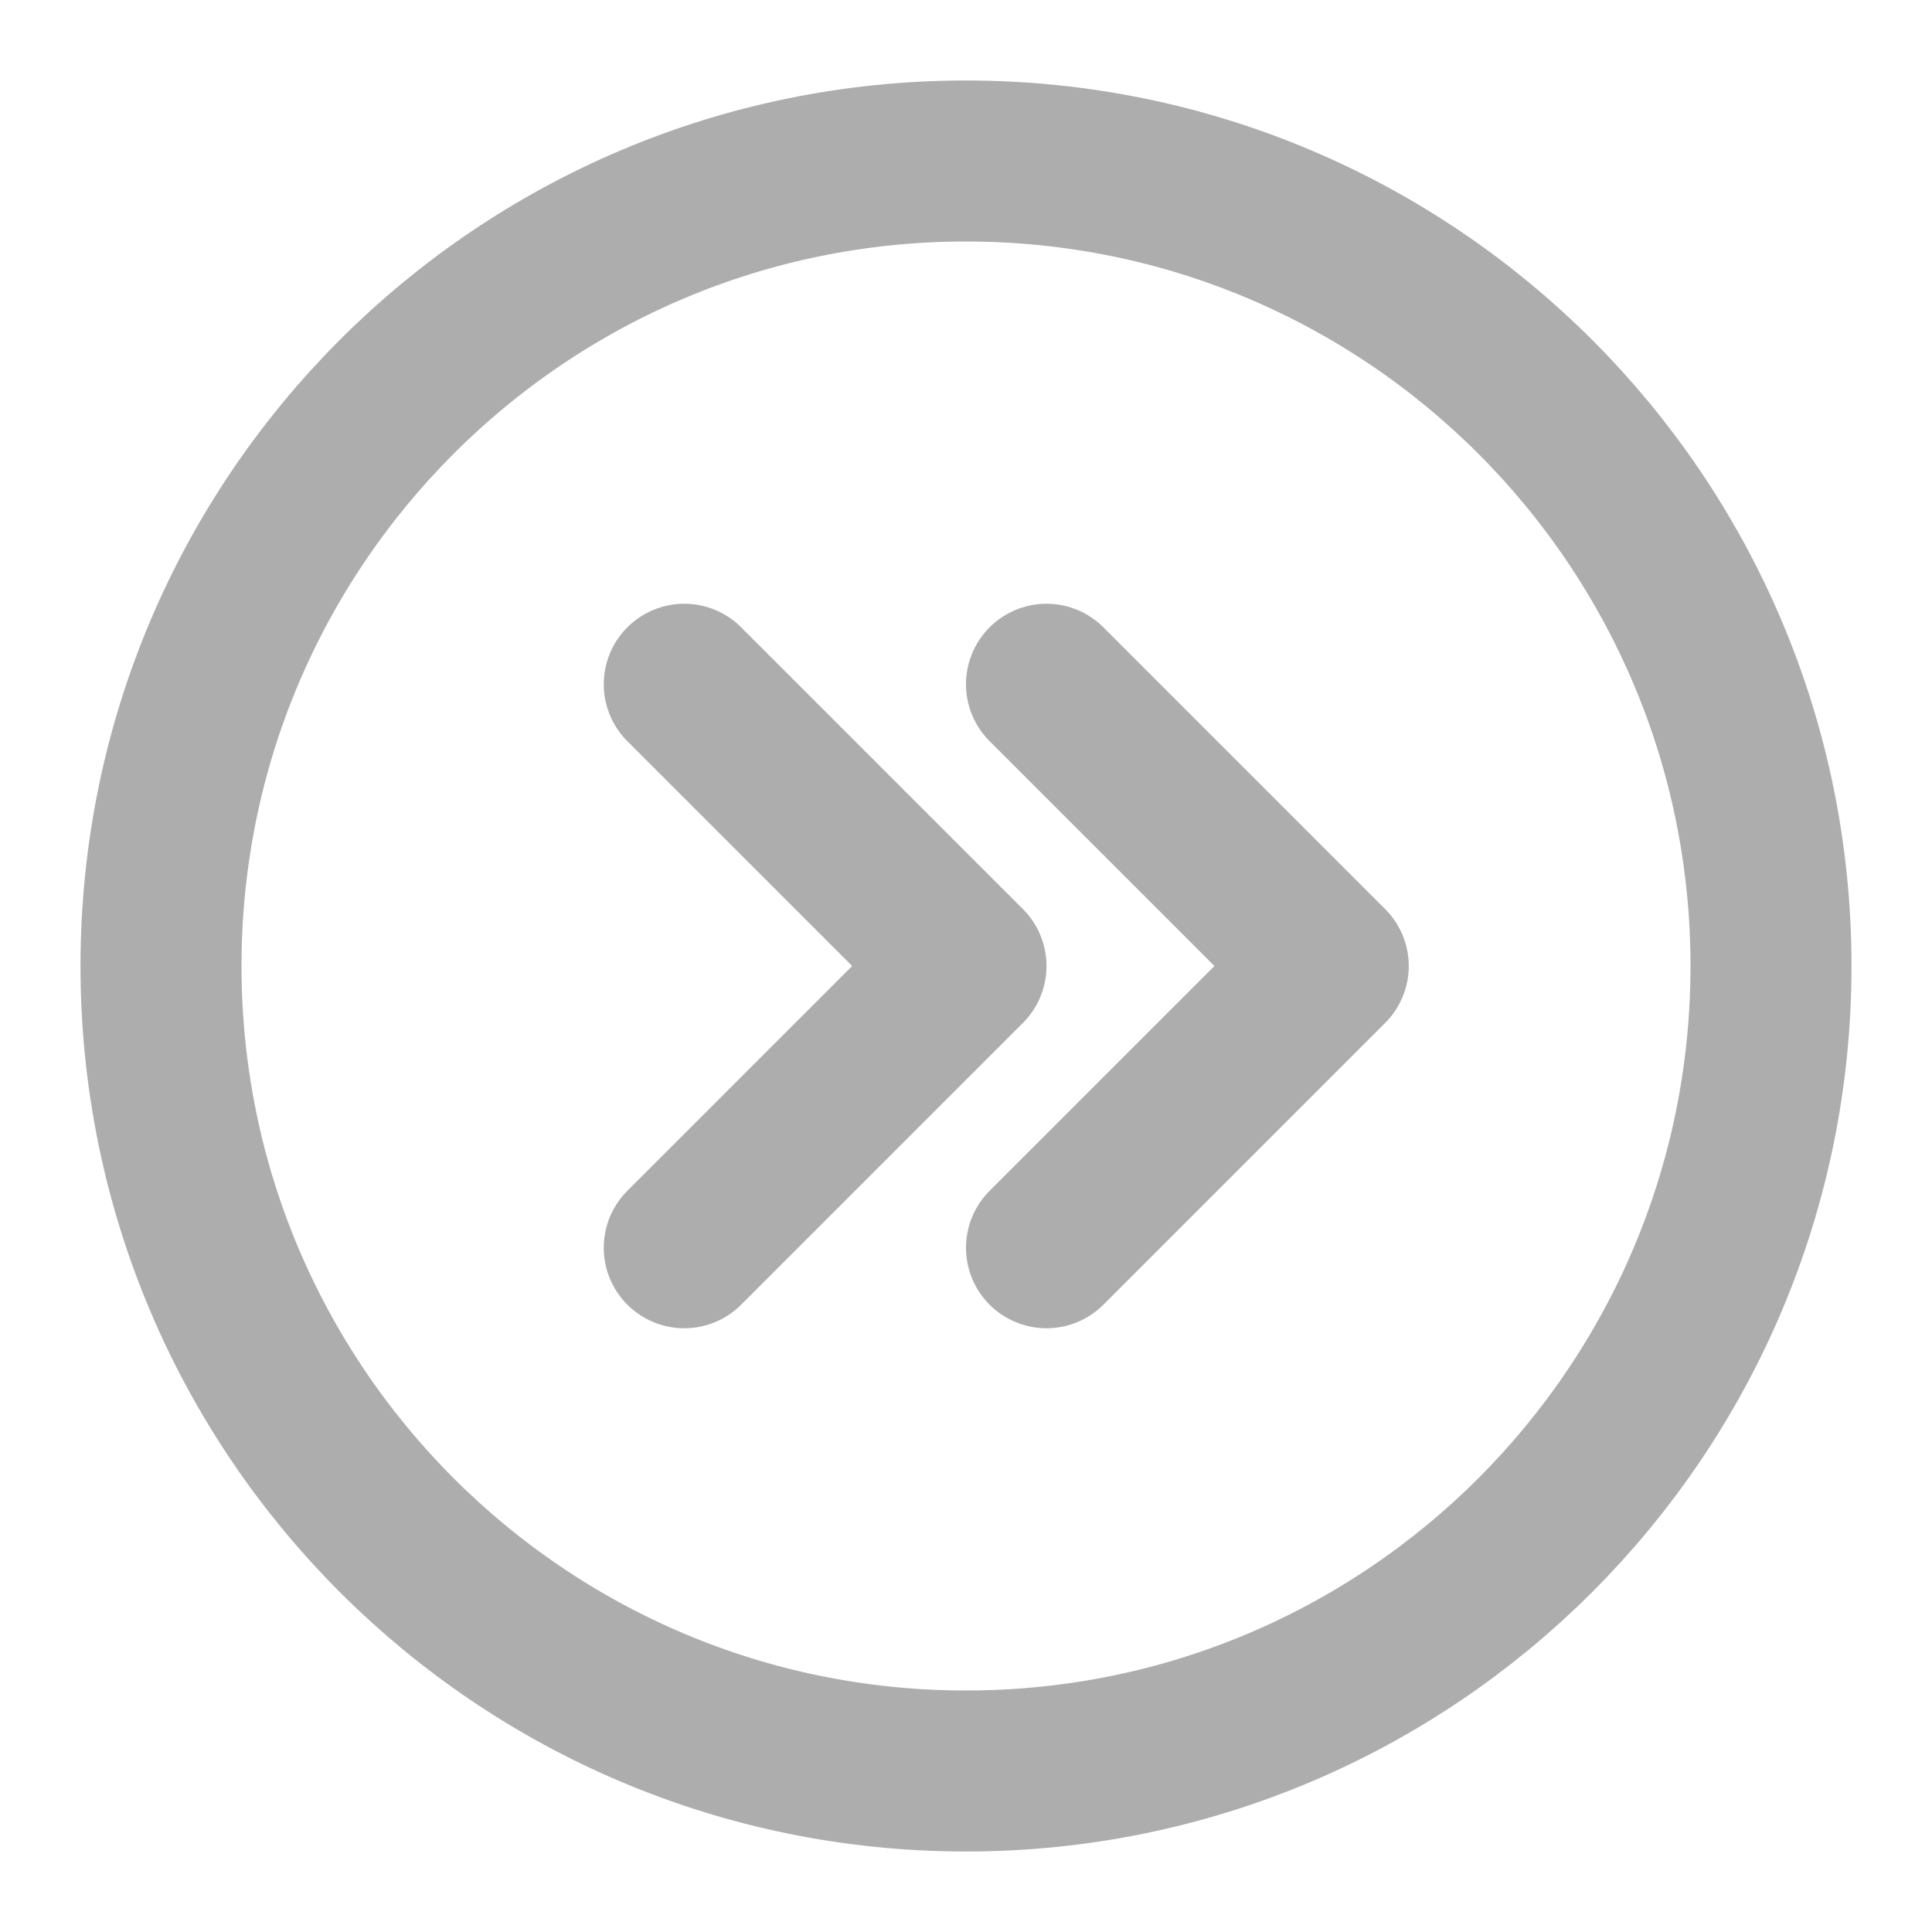 <?xml version="1.0" encoding="UTF-8"?><svg width="28" height="28" viewBox="0 0 48 48" fill="none" xmlns="http://www.w3.org/2000/svg"><path d="M24 44C35.046 44 44 35.046 44 24C44 12.954 35.046 4 24 4C12.954 4 4 12.954 4 24C4 35.046 12.954 44 24 44Z" fill="none" stroke="#adadad" stroke-width="4" stroke-linejoin="round"/><path d="M17 31L24 24L17 17" stroke="#adadad" stroke-width="4" stroke-linecap="round" stroke-linejoin="round"/><path d="M26 31L33 24L26 17" stroke="#adadad" stroke-width="4" stroke-linecap="round" stroke-linejoin="round"/></svg>